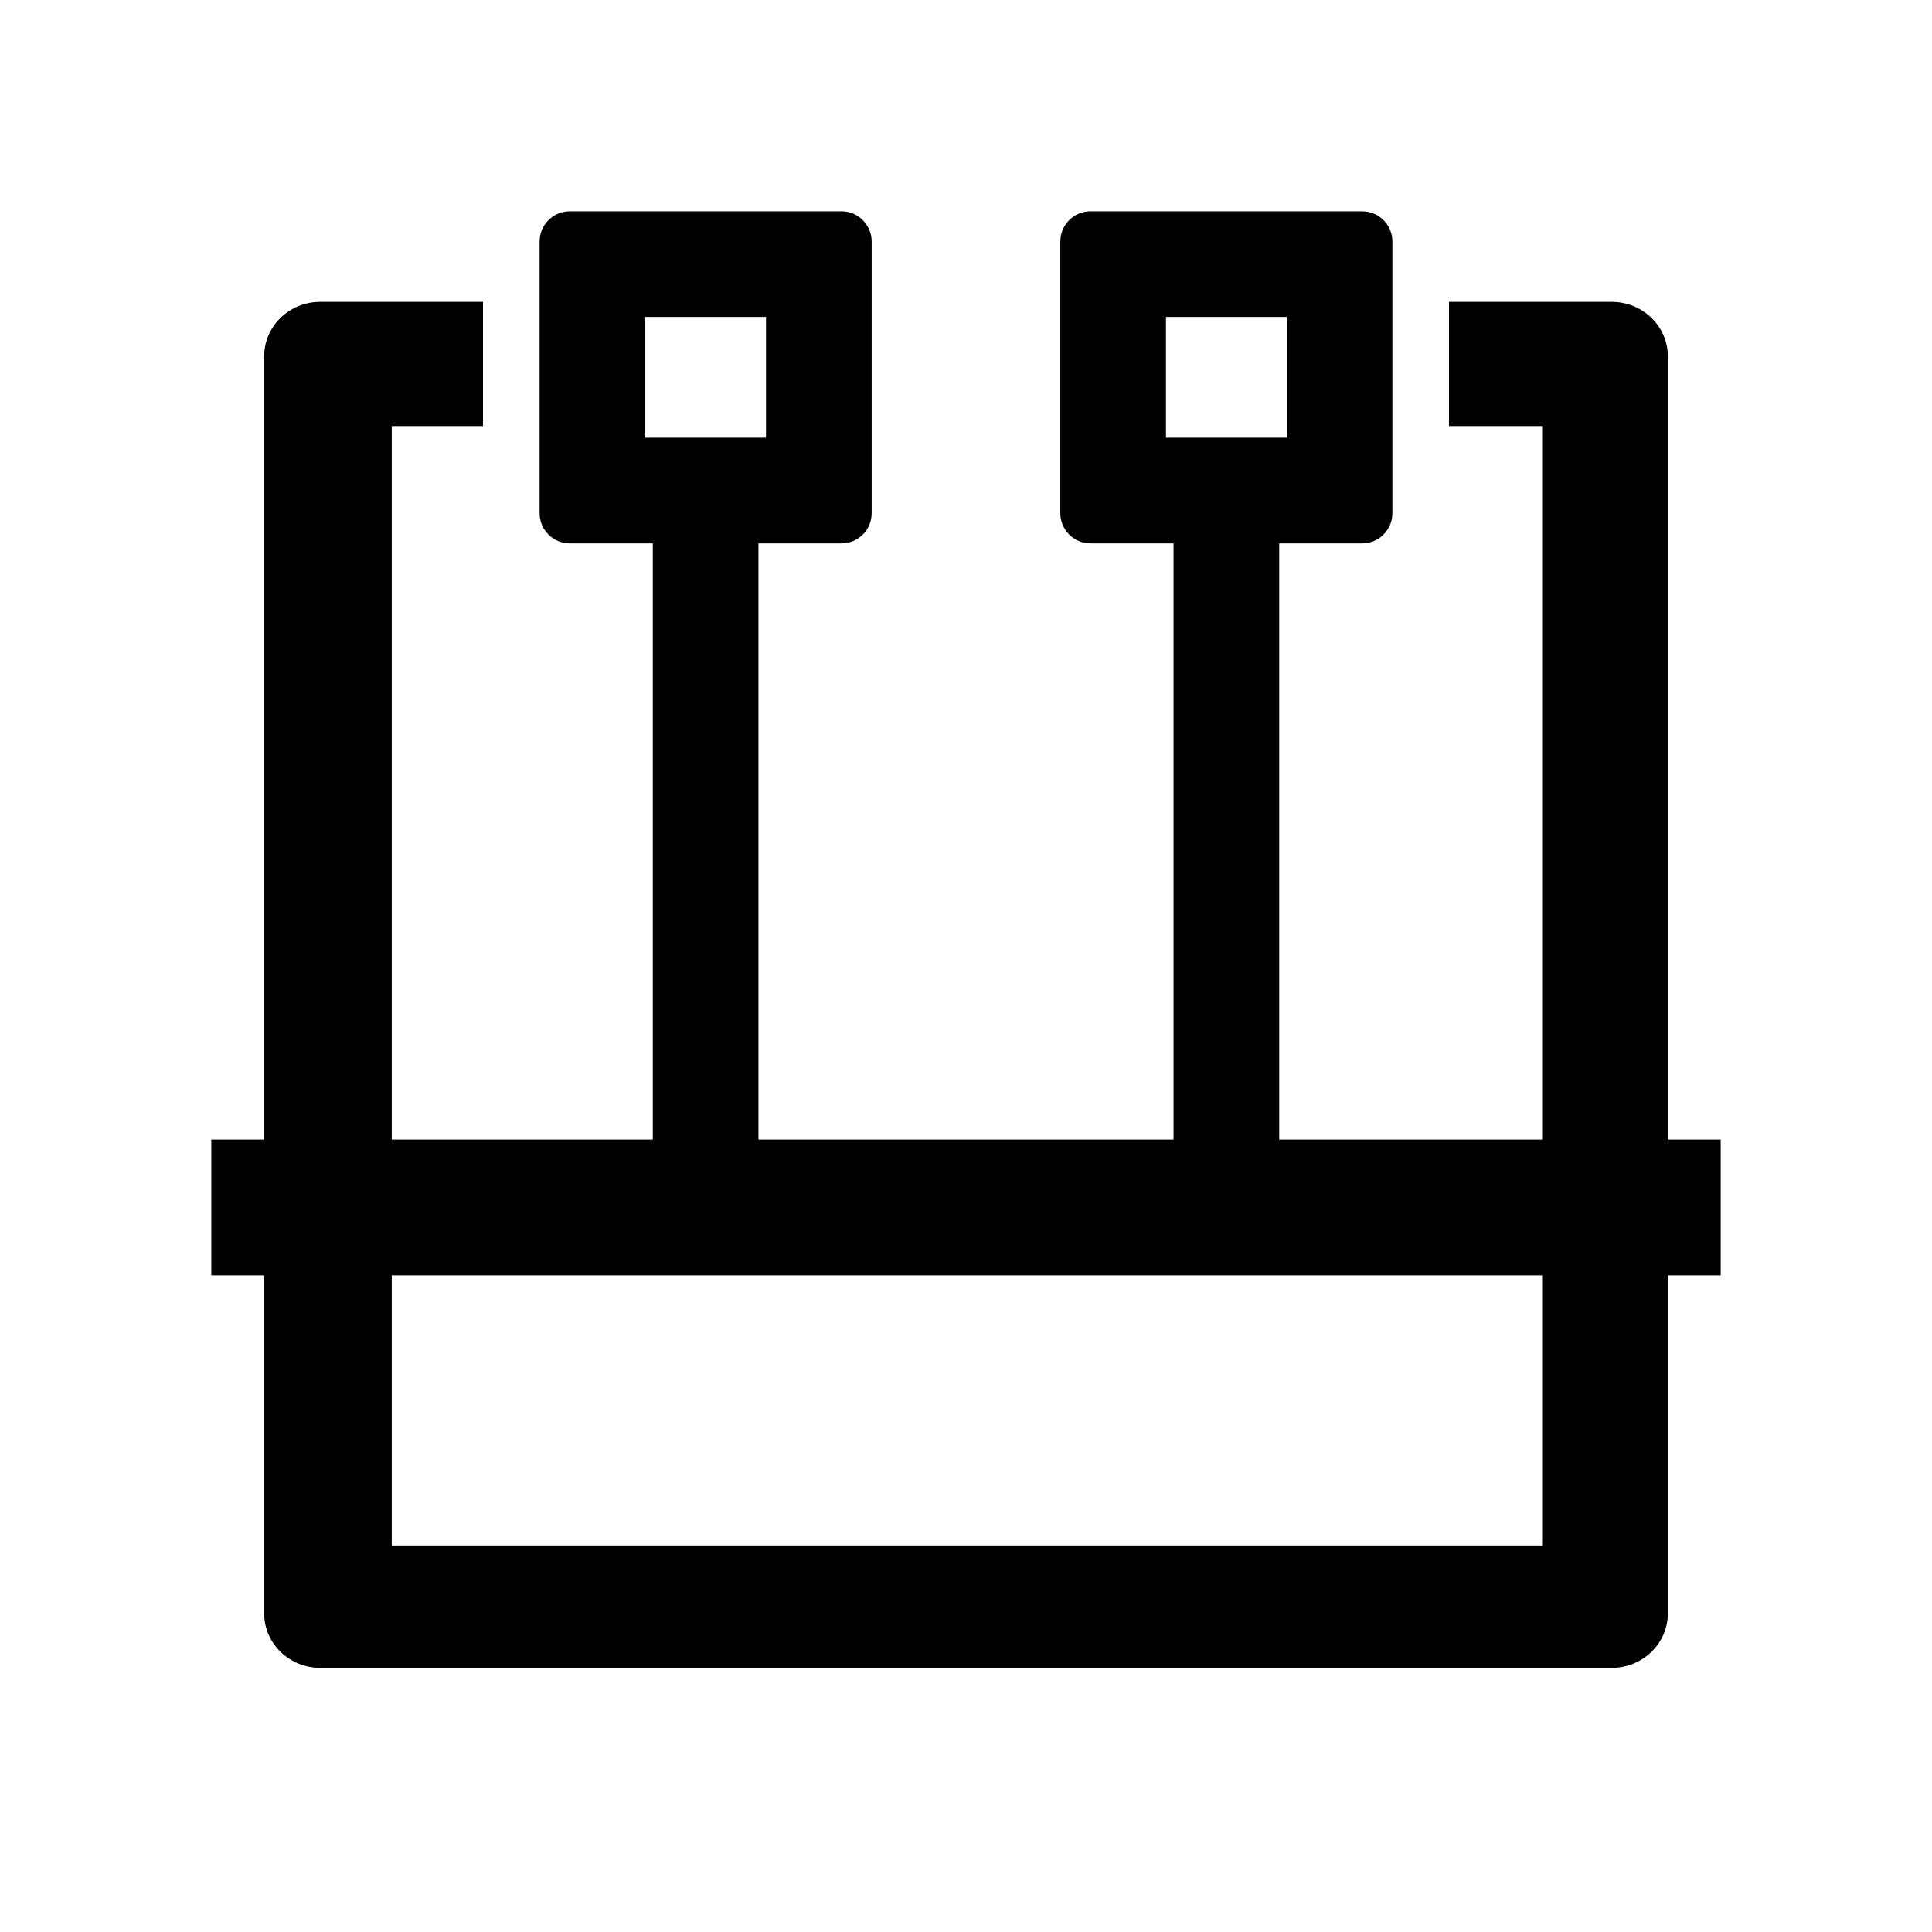 <?xml version="1.0" standalone="no"?><!DOCTYPE svg PUBLIC "-//W3C//DTD SVG 1.1//EN" "http://www.w3.org/Graphics/SVG/1.1/DTD/svg11.dtd"><svg t="1591175627236" class="icon" viewBox="0 0 1024 1024" version="1.1" xmlns="http://www.w3.org/2000/svg" p-id="1775" xmlns:xlink="http://www.w3.org/1999/xlink" width="128" height="128"><defs><style type="text/css"></style></defs><path d="M446 112c8.837 0 16 7.163 16 16v144c0 8.837-7.163 16-16 16h-44v315.999L622 604V288h-44c-8.837 0-16-7.163-16-16V128c0-8.837 7.163-16 16-16h144c8.837 0 16 7.163 16 16v144c0 8.837-7.163 16-16 16h-44v316h139.358V225.818H768V160h86.24c16.296 0 29.494 12.684 29.756 28.48l0.004 0.48V604h28v72h-28v179.04c0 15.858-13.034 28.7-29.267 28.956l-0.493 0.004H169.76c-16.296 0-29.494-12.684-29.756-28.48l-0.004-0.48V675.999L112 676v-72l28-0.001V188.96c0-15.858 13.034-28.7 29.267-28.956l0.493-0.004H256v65.818h-48.364V604H346V288h-44c-8.837 0-16-7.163-16-16V128c0-8.837 7.163-16 16-16h144zM207.636 675.999v143.15h609.722V676l-609.722-0.001zM406 168h-64v64h64v-64z m276 0h-64v64h64v-64z" p-id="1776"></path></svg>